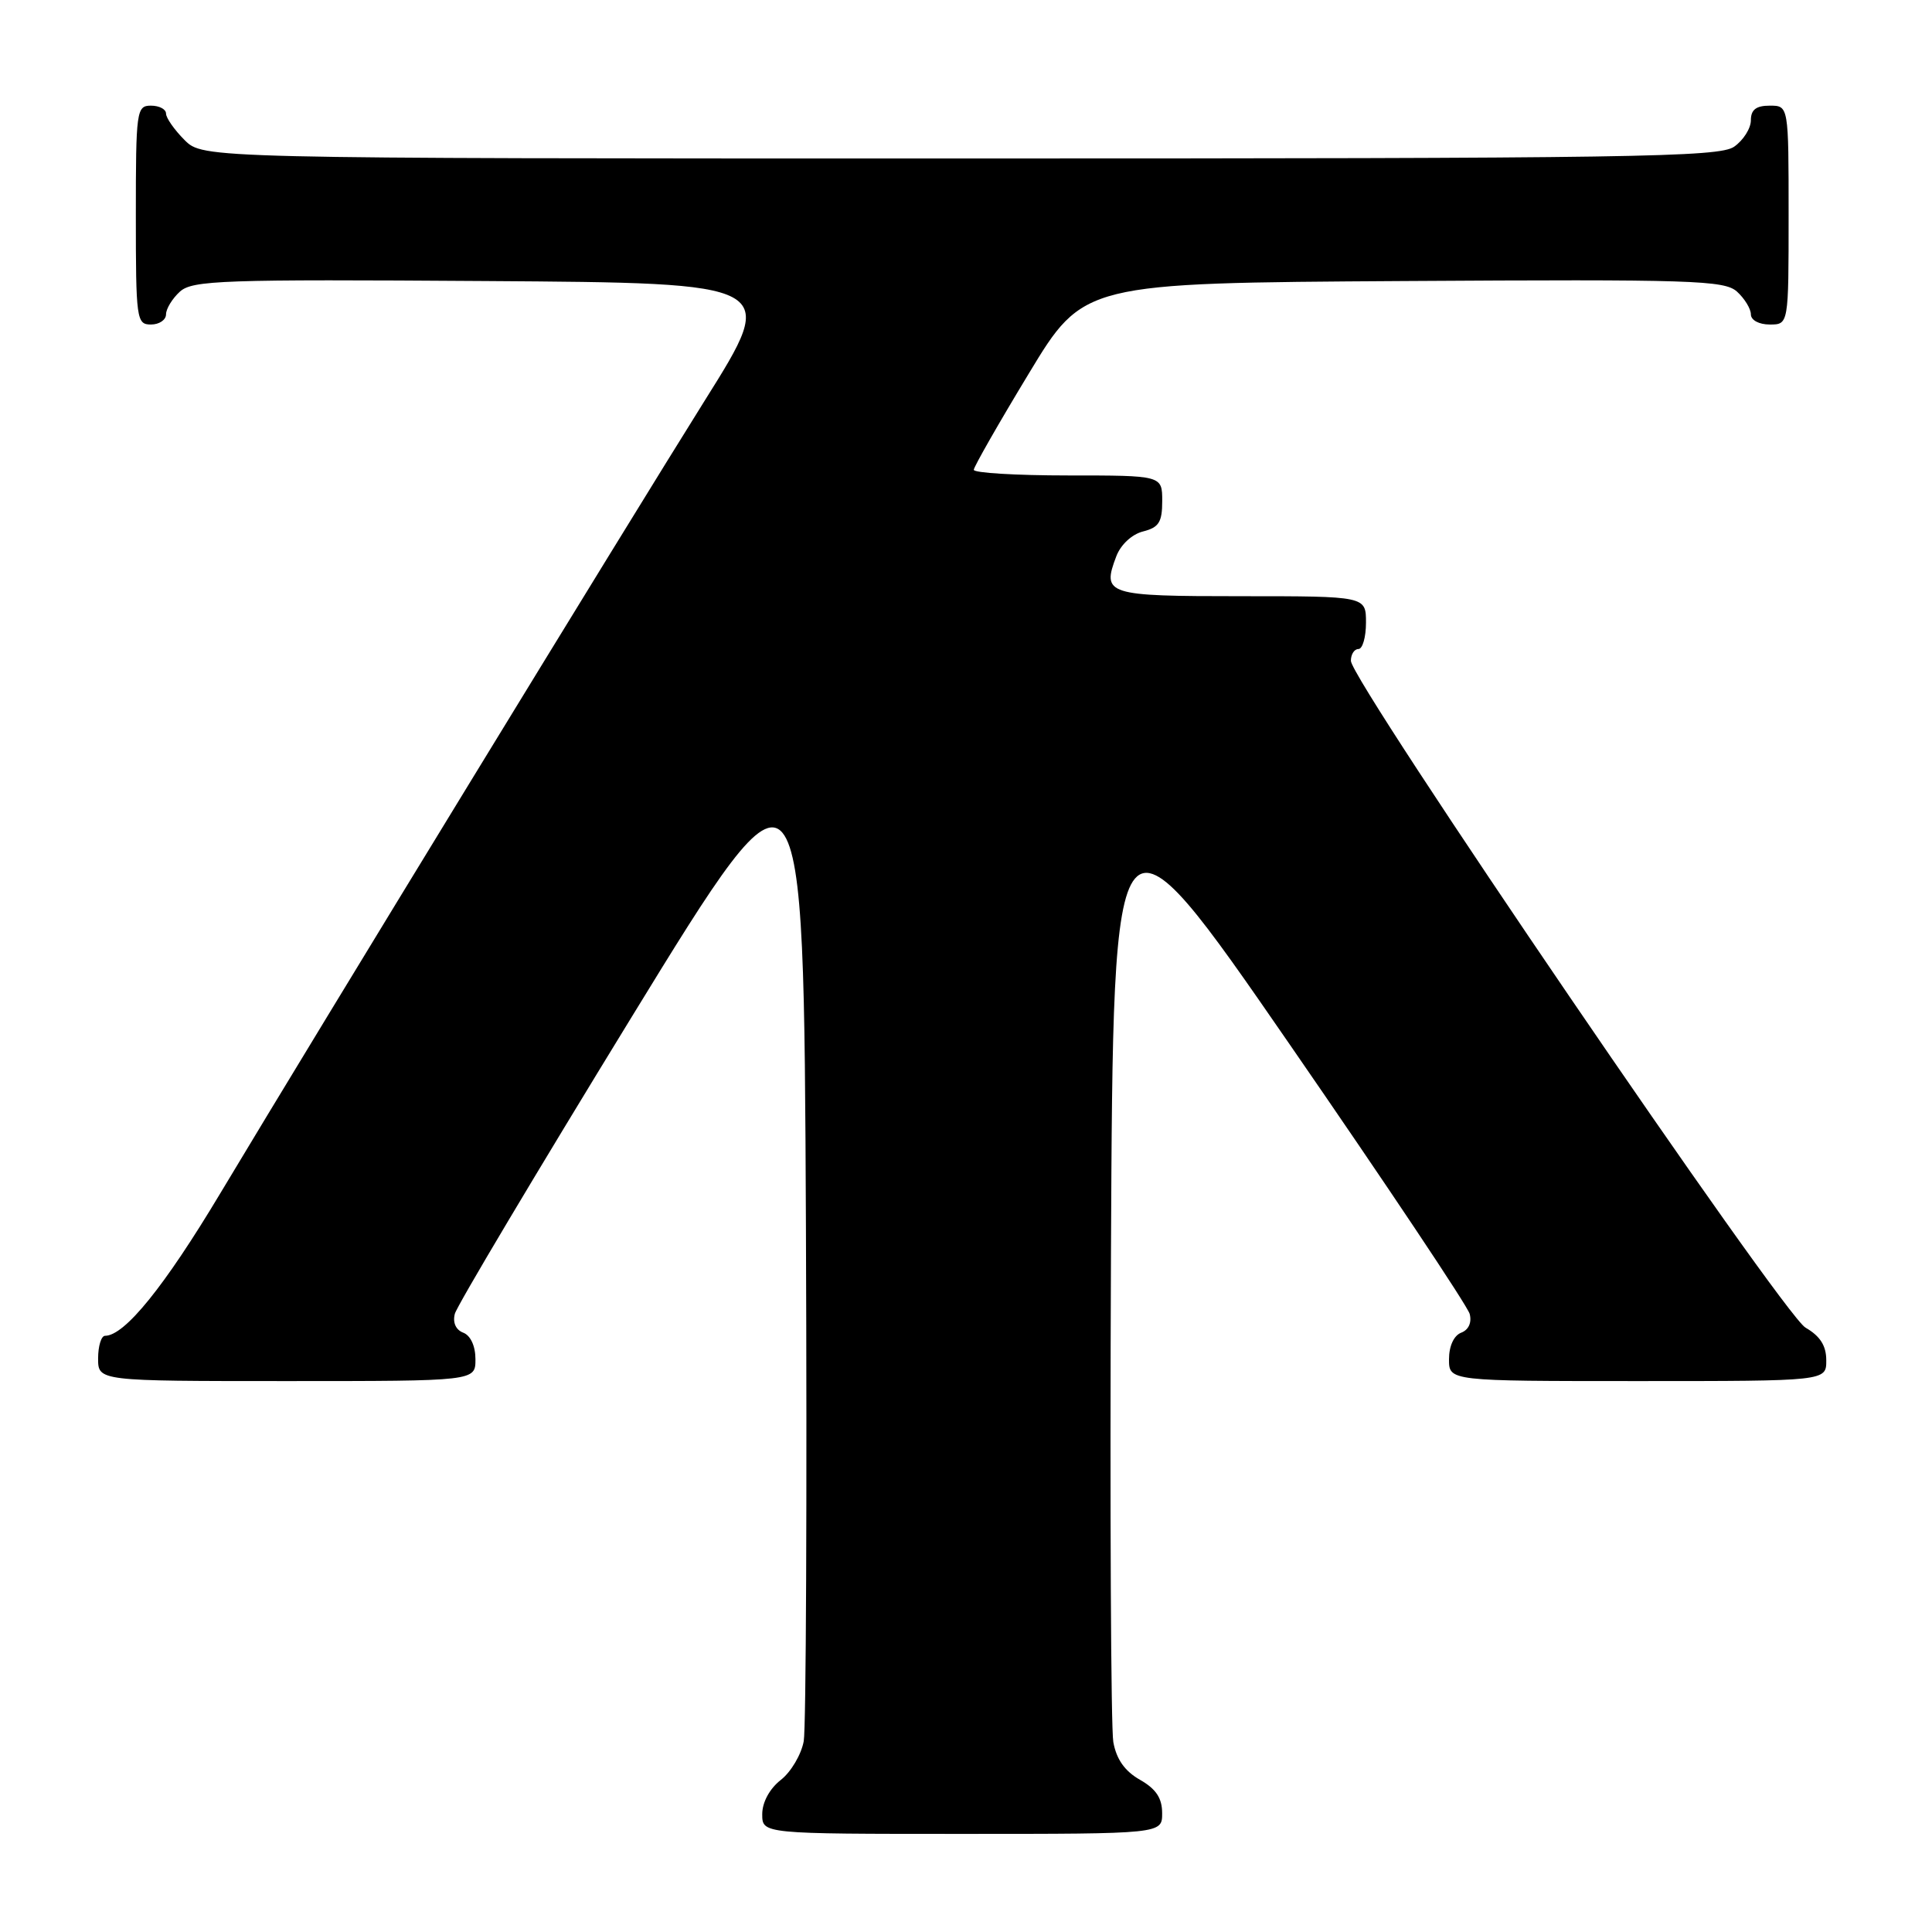 <?xml version="1.0" encoding="UTF-8" standalone="no"?>
<!DOCTYPE svg PUBLIC "-//W3C//DTD SVG 1.1//EN" "http://www.w3.org/Graphics/SVG/1.1/DTD/svg11.dtd" >
<svg xmlns="http://www.w3.org/2000/svg" xmlns:xlink="http://www.w3.org/1999/xlink" version="1.1" viewBox="0 0 256 256">
 <g >
 <path fill="currentColor"
d=" M 153.99 240.25 C 153.99 238.26 153.18 237.04 151.05 235.83 C 149.04 234.69 147.93 233.11 147.52 230.83 C 147.20 229.00 147.06 199.82 147.21 166.00 C 147.50 104.50 147.50 104.50 170.87 138.36 C 183.73 156.99 194.47 173.07 194.74 174.10 C 195.04 175.24 194.60 176.22 193.61 176.59 C 192.64 176.97 192.00 178.37 192.00 180.11 C 192.00 183.00 192.00 183.00 217.00 183.00 C 242.00 183.00 242.00 183.00 241.99 180.25 C 241.99 178.31 241.18 177.04 239.24 175.92 C 236.23 174.18 179.00 90.24 179.00 87.56 C 179.00 86.70 179.45 86.00 180.00 86.00 C 180.55 86.00 181.00 84.42 181.00 82.50 C 181.00 79.00 181.00 79.00 164.47 79.00 C 146.59 79.00 145.98 78.81 147.92 73.70 C 148.51 72.16 149.99 70.79 151.46 70.42 C 153.56 69.89 154.00 69.19 154.00 66.39 C 154.00 63.00 154.00 63.00 141.50 63.00 C 134.62 63.00 129.01 62.66 129.03 62.25 C 129.05 61.84 132.32 56.10 136.32 49.50 C 143.57 37.50 143.57 37.50 185.95 37.24 C 224.31 37.00 228.49 37.14 230.16 38.64 C 231.17 39.56 232.00 40.92 232.00 41.65 C 232.00 42.42 233.07 43.00 234.50 43.00 C 237.00 43.00 237.00 43.00 237.00 28.50 C 237.00 14.00 237.00 14.00 234.50 14.00 C 232.69 14.00 232.00 14.54 232.00 15.94 C 232.00 17.01 231.00 18.59 229.78 19.44 C 227.80 20.83 216.41 21.00 127.23 21.00 C 26.91 21.00 26.91 21.00 24.45 18.55 C 23.10 17.20 22.00 15.62 22.00 15.05 C 22.00 14.47 21.10 14.00 20.00 14.00 C 18.09 14.00 18.00 14.67 18.00 28.50 C 18.00 42.33 18.09 43.00 20.00 43.00 C 21.10 43.00 22.00 42.39 22.00 41.65 C 22.00 40.92 22.83 39.56 23.84 38.64 C 25.51 37.14 29.44 37.00 64.41 37.24 C 103.15 37.50 103.15 37.50 93.43 53.00 C 82.99 69.67 42.59 135.77 29.16 158.17 C 21.78 170.49 16.51 177.00 13.92 177.00 C 13.42 177.00 13.00 178.35 13.00 180.00 C 13.00 183.00 13.00 183.00 38.00 183.00 C 63.00 183.00 63.00 183.00 63.00 180.11 C 63.00 178.37 62.36 176.97 61.39 176.59 C 60.40 176.22 59.96 175.24 60.27 174.08 C 60.54 173.04 71.05 155.40 83.63 134.87 C 106.50 97.56 106.50 97.56 106.79 162.53 C 106.94 198.26 106.81 228.94 106.50 230.71 C 106.18 232.47 104.82 234.79 103.46 235.85 C 101.97 237.02 101.00 238.82 101.00 240.39 C 101.00 243.00 101.00 243.00 127.50 243.00 C 154.00 243.00 154.00 243.00 153.99 240.25 Z "/>
</g>
</svg>